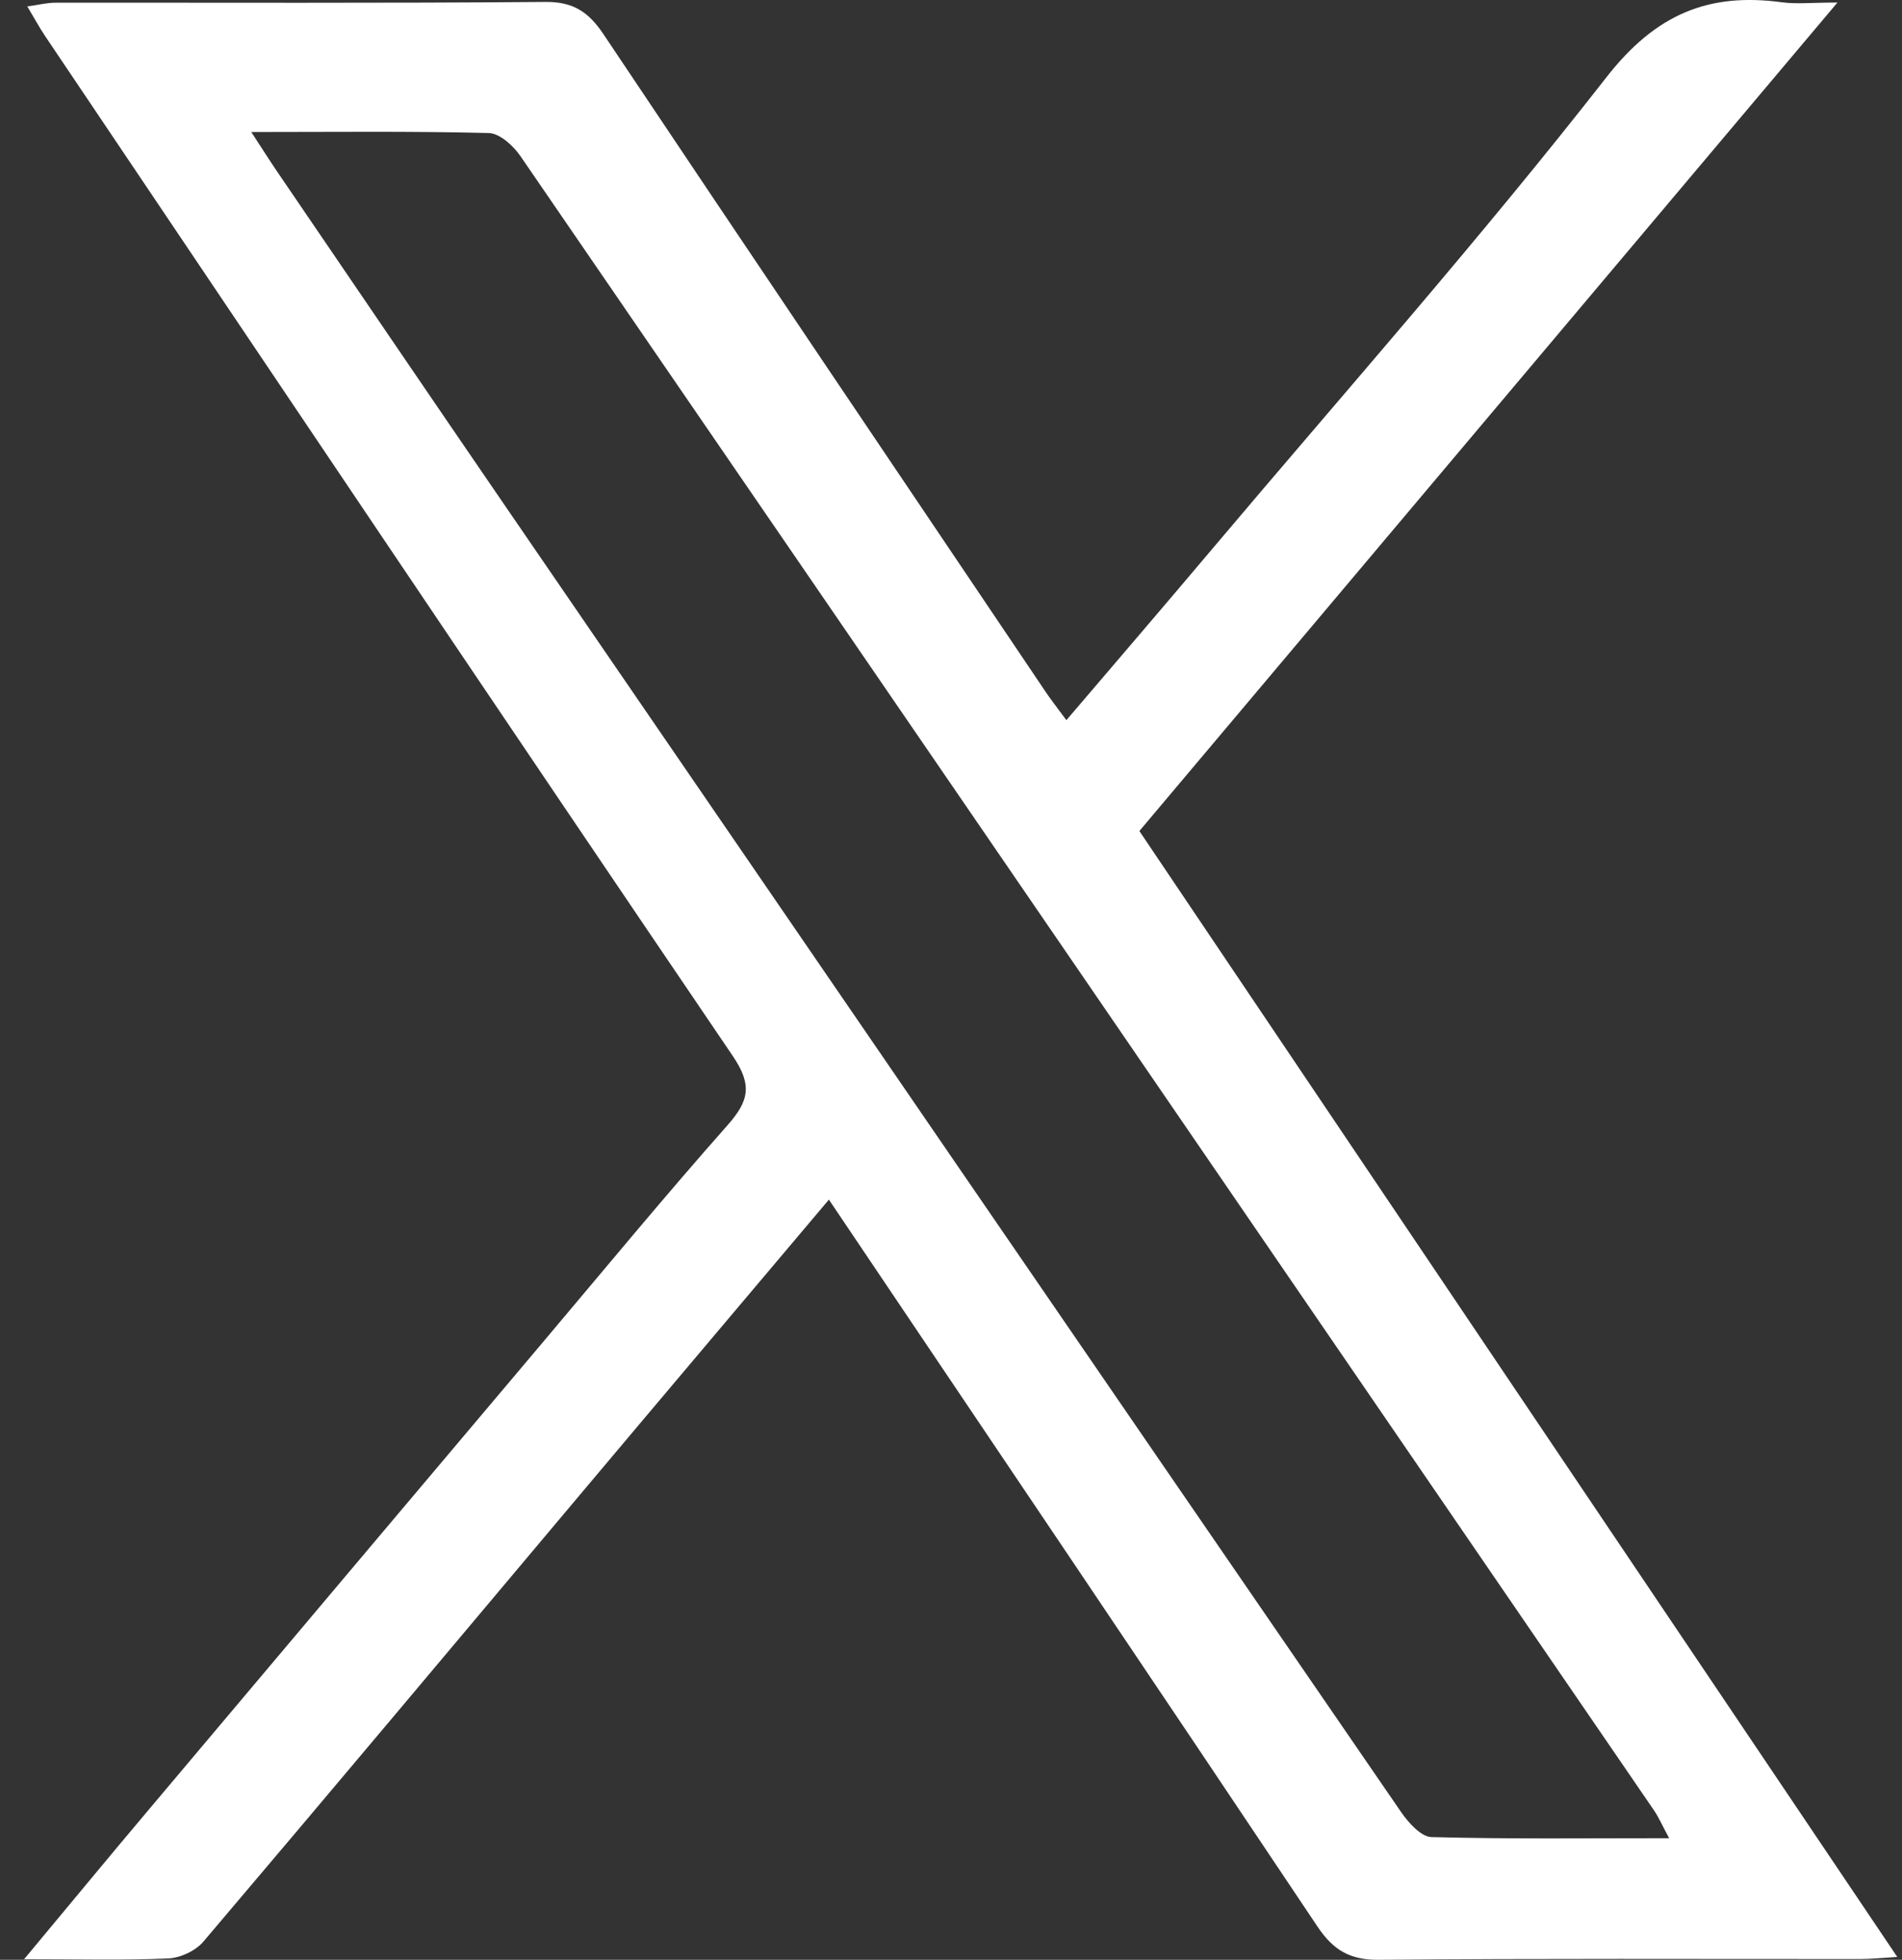 <svg width="66" height="68" viewBox="0 0 66 68" fill="none" xmlns="http://www.w3.org/2000/svg">
<rect x="0" y="0" width="66" height="68" fill="#333333" stroke="none"/>
<path d="M28.762 41.625C25.883 45.038 23.048 48.387 20.224 51.746C15.841 56.955 11.47 62.174 7.063 67.363C6.791 67.686 6.263 67.934 5.844 67.952C4.287 68.021 2.721 67.979 0.836 67.979C2.39 66.116 3.771 64.438 5.172 62.778C9.749 57.344 14.329 51.913 18.911 46.485C21.01 43.997 23.083 41.485 25.241 39.047C25.977 38.213 26.123 37.666 25.432 36.646C17.433 24.863 9.503 13.044 1.554 1.234C1.364 0.95 1.202 0.647 0.947 0.223C1.323 0.172 1.625 0.094 1.927 0.094C7.594 0.088 13.261 0.115 18.929 0.067C19.884 0.058 20.421 0.411 20.94 1.186C26.033 8.803 31.157 16.396 36.277 23.995C36.467 24.28 36.681 24.549 37.004 24.988C38.731 22.964 40.411 21.008 42.073 19.037C46.656 13.609 51.367 8.286 55.739 2.687C57.462 0.477 59.295 -0.262 61.834 0.079C62.344 0.148 62.875 0.088 63.76 0.088C55.557 9.823 47.567 19.303 39.537 28.834C48.291 41.838 56.999 54.775 65.836 67.901C65.282 67.934 64.921 67.973 64.561 67.973C58.99 67.976 53.422 67.949 47.852 68C46.852 68.009 46.271 67.674 45.714 66.842C40.106 58.451 34.459 50.086 28.762 41.622V41.625ZM8.717 4.577C9.098 5.16 9.35 5.561 9.617 5.953C12.253 9.82 14.883 13.693 17.527 17.551C27.886 32.665 38.247 47.78 48.623 62.88C48.878 63.248 49.312 63.732 49.672 63.741C52.373 63.813 55.076 63.78 57.92 63.78C57.674 63.325 57.559 63.056 57.398 62.82C44.289 43.683 31.184 24.543 18.058 5.415C17.809 5.053 17.337 4.625 16.961 4.616C14.293 4.547 11.622 4.58 8.72 4.58L8.717 4.577Z" fill="white"/>
</svg>
